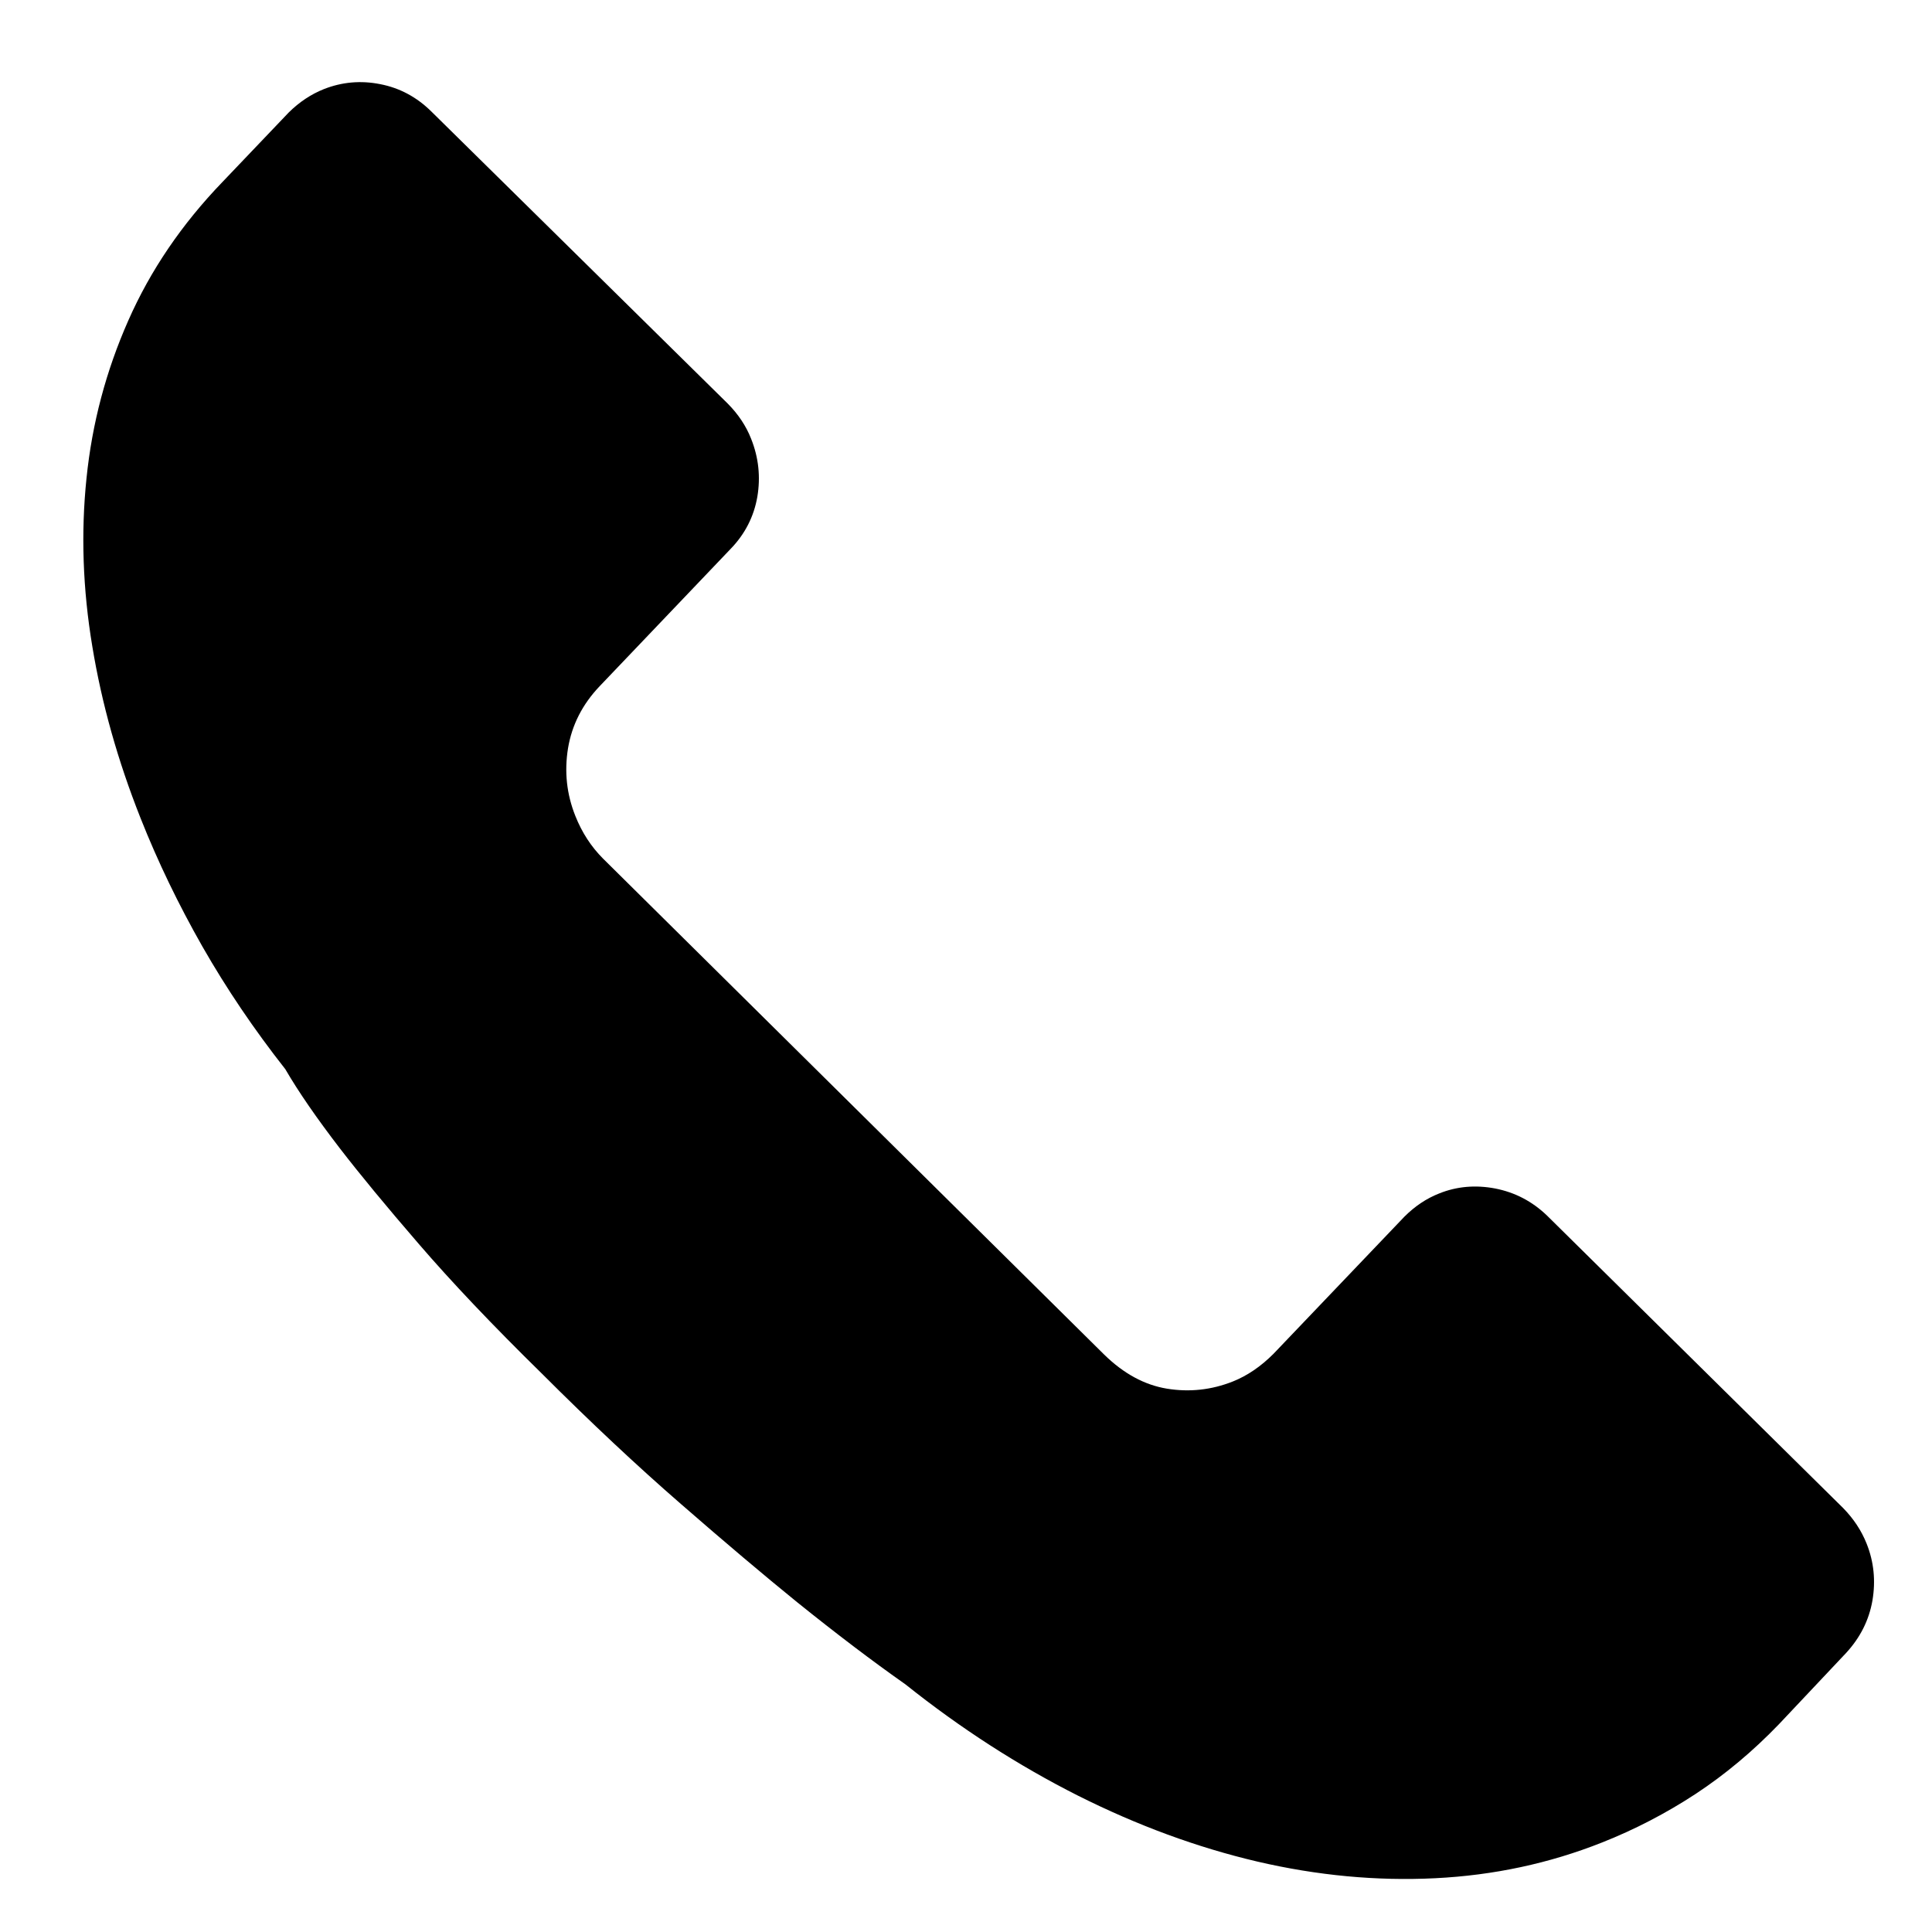 <svg
 xmlns="http://www.w3.org/2000/svg"
 xmlns:xlink="http://www.w3.org/1999/xlink"
 width="18px" height="18px">
<path fill-rule="evenodd"  fill="currentColor"
 d="M17.171,14.049 C17.269,14.149 17.342,14.259 17.391,14.382 C17.459,14.552 17.476,14.729 17.445,14.912 C17.413,15.095 17.331,15.258 17.199,15.401 L16.576,16.062 C16.332,16.316 16.072,16.533 15.797,16.714 C15.522,16.894 15.232,17.045 14.926,17.166 C14.435,17.361 13.916,17.472 13.371,17.499 C12.826,17.526 12.274,17.474 11.715,17.344 C11.156,17.213 10.598,17.008 10.042,16.729 C9.487,16.449 8.951,16.104 8.436,15.693 C8.126,15.475 7.789,15.219 7.425,14.926 C7.117,14.676 6.757,14.372 6.347,14.015 C5.936,13.658 5.503,13.252 5.049,12.798 C4.589,12.347 4.207,11.944 3.903,11.591 C3.598,11.238 3.353,10.941 3.168,10.701 C2.952,10.420 2.782,10.174 2.658,9.961 C2.367,9.591 2.110,9.211 1.886,8.819 C1.663,8.427 1.470,8.028 1.309,7.621 C1.098,7.089 0.948,6.557 0.860,6.022 C0.771,5.488 0.753,4.966 0.806,4.455 C0.858,3.945 0.988,3.455 1.195,2.987 C1.401,2.519 1.694,2.088 2.074,1.694 L2.690,1.048 C2.789,0.950 2.898,0.878 3.018,0.830 C3.186,0.764 3.361,0.748 3.542,0.784 C3.724,0.819 3.884,0.905 4.021,1.041 L6.780,3.760 C6.878,3.859 6.951,3.968 6.998,4.088 C7.068,4.263 7.087,4.443 7.056,4.628 C7.024,4.813 6.941,4.976 6.806,5.115 L5.587,6.393 C5.426,6.562 5.328,6.755 5.292,6.972 C5.257,7.189 5.279,7.398 5.360,7.601 C5.421,7.755 5.507,7.888 5.619,8.000 L10.288,12.621 C10.469,12.798 10.664,12.904 10.873,12.938 C11.082,12.972 11.287,12.950 11.486,12.871 C11.621,12.817 11.747,12.731 11.864,12.614 L13.084,11.336 C13.181,11.239 13.289,11.166 13.409,11.119 C13.573,11.053 13.747,11.038 13.931,11.073 C14.114,11.109 14.275,11.192 14.414,11.326 L17.171,14.049 Z"/>
</svg>